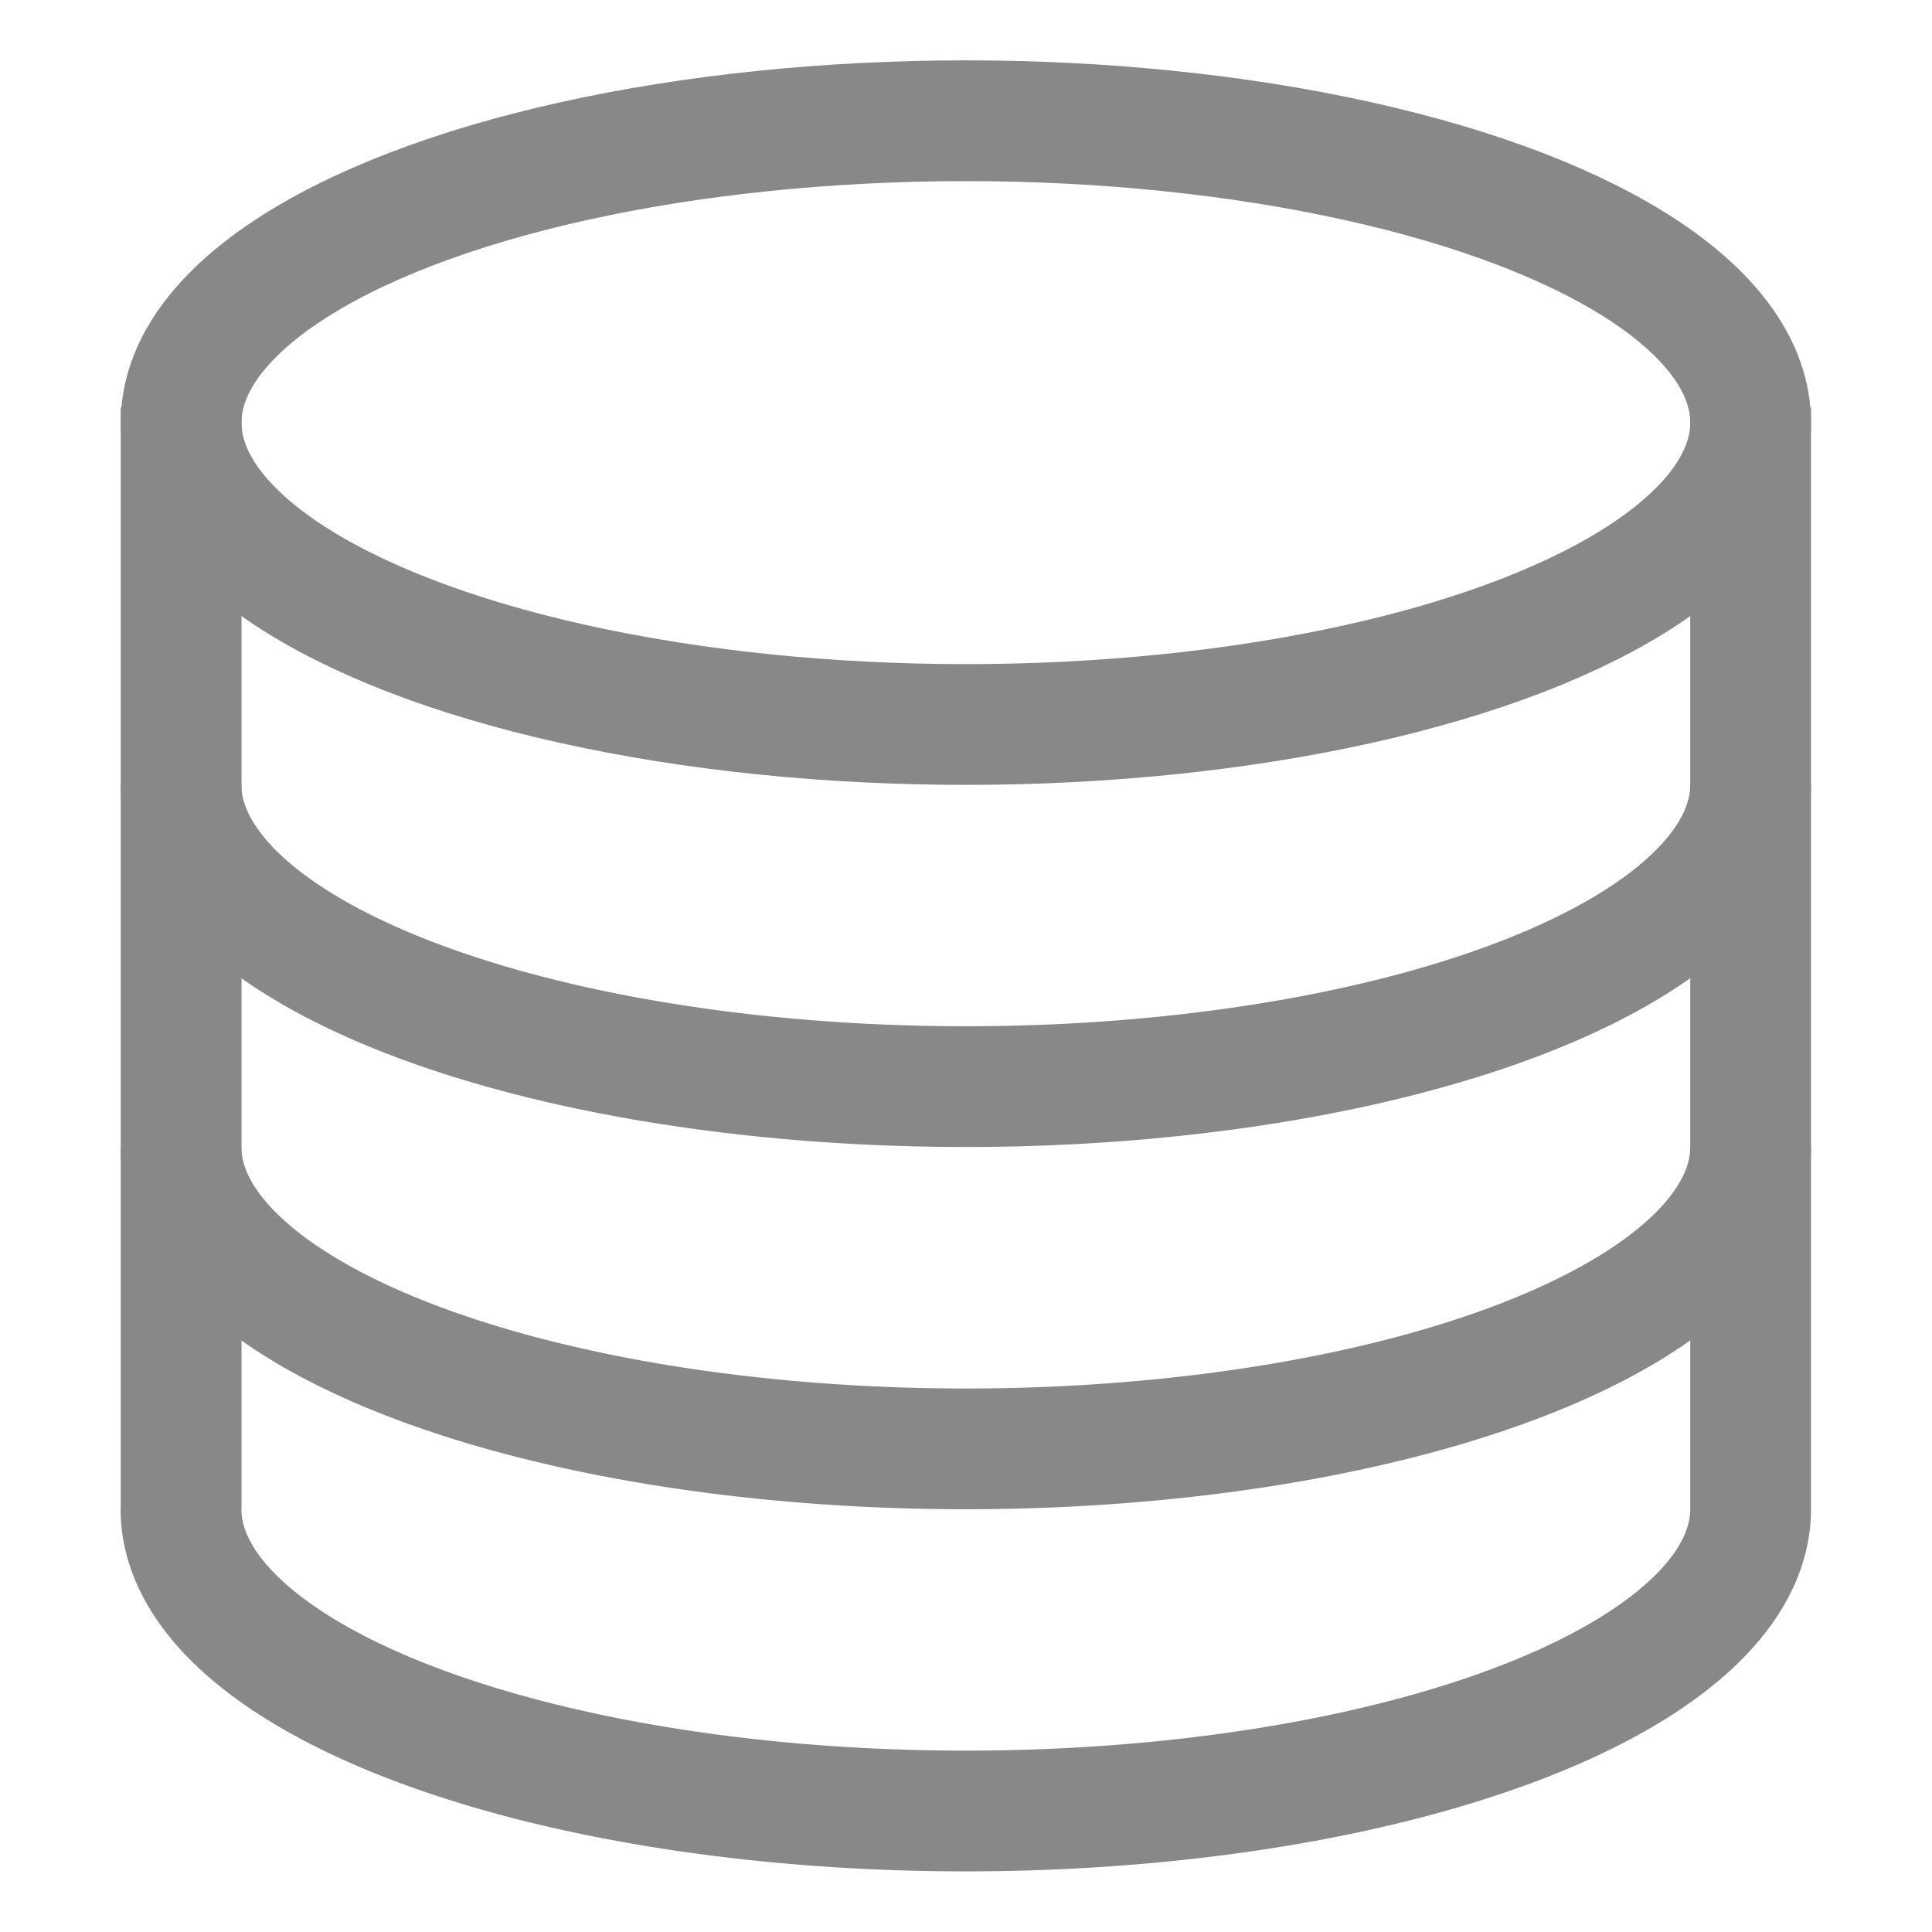 <?xml version="1.0" encoding="UTF-8" standalone="no"?>
<svg
   xmlns:osb="http://www.openswatchbook.org/uri/2009/osb"
   xmlns:dc="http://purl.org/dc/elements/1.1/"
   xmlns:cc="http://creativecommons.org/ns#"
   xmlns:rdf="http://www.w3.org/1999/02/22-rdf-syntax-ns#"
   xmlns:svg="http://www.w3.org/2000/svg"
   xmlns="http://www.w3.org/2000/svg"
   xmlns:sodipodi="http://sodipodi.sourceforge.net/DTD/sodipodi-0.dtd"
   xmlns:inkscape="http://www.inkscape.org/namespaces/inkscape"
   height="16"
   id="svg7384"
   version="1.1"
   width="16"
   sodipodi:docname="2.svg"
   inkscape:version="0.92.3 (2405546, 2018-03-11)">
  <sodipodi:namedview
     pagecolor="#ffffff"
     bordercolor="#666666"
     borderopacity="1"
     objecttolerance="10"
     gridtolerance="10"
     guidetolerance="10"
     inkscape:pageopacity="0"
     inkscape:pageshadow="2"
     inkscape:window-width="1287"
     inkscape:window-height="839"
     id="namedview21"
     showgrid="false"
     inkscape:zoom="14.75"
     inkscape:cx="-3.8089865"
     inkscape:cy="8"
     inkscape:window-x="530"
     inkscape:window-y="204"
     inkscape:window-maximized="0"
     inkscape:current-layer="layer1" />
  <defs
     id="defs7386">
    <linearGradient
       id="linearGradient5606"
       osb:paint="solid">
      <stop
         id="stop5608"
         offset="0"
         style="stop-color:#000000;stop-opacity:1;" />
    </linearGradient>
    <linearGradient
       id="linearGradient4526"
       osb:paint="solid">
      <stop
         id="stop4528"
         offset="0"
         style="stop-color:#ffffff;stop-opacity:1;" />
    </linearGradient>
    <linearGradient
       id="linearGradient3600-4"
       osb:paint="gradient">
      <stop
         id="stop3602-7"
         offset="0"
         style="stop-color:#f4f4f4;stop-opacity:1" />
      <stop
         id="stop3604-6"
         offset="1"
         style="stop-color:#dbdbdb;stop-opacity:1" />
    </linearGradient>
  </defs>
  <g
     id="layer9"
     label="status"
     style="display:inline"
     transform="translate(-433,187)" />
  <g
     id="layer2"
     transform="translate(-192,-180)" />
  <g
     id="layer4"
     transform="translate(-192,-180)" />
  <g
     id="g1812"
     style="display:inline"
     transform="translate(-192,-180)" />
  <g
     id="g6217"
     transform="translate(-192,-180)" />
  <g
     id="layer3"
     style="display:inline"
     transform="translate(-192,-180)" />
  <g
     id="g1833"
     style="display:inline"
     transform="translate(-192,-180)" />
  <g
     id="layer1"
     transform="translate(-192,-180)">
    <ellipse
       ry="2.5"
       rx="6.499"
       cy="183.5"
       cx="199.999"
       id="ellipse925"
       style="display:inline;opacity:1;fill:none;fill-opacity:1;stroke:#888888;stroke-width:1;stroke-linecap:butt;stroke-linejoin:round;stroke-miterlimit:4;stroke-dasharray:none;stroke-dashoffset:1;stroke-opacity:1;enable-background:new" />
    <path
       style="display:inline;fill:none;fill-rule:evenodd;stroke:#888888;stroke-width:1;stroke-linecap:butt;stroke-linejoin:miter;stroke-miterlimit:4;stroke-dasharray:none;stroke-opacity:1;enable-background:new"
       d="m 193.5,183.375 v 9.124"
       id="path921"
       inkscape:connector-curvature="0"
       sodipodi:nodetypes="cc" />
    <path
       sodipodi:open="true"
       d="m 206.498,186.499 a 6.499,2.5 0 0 1 -3.25,2.165 6.499,2.5 0 0 1 -6.499,0 6.499,2.5 0 0 1 -3.25,-2.165"
       sodipodi:end="3.1415927"
       sodipodi:start="0"
       sodipodi:ry="2.4996252"
       sodipodi:rx="6.4990258"
       sodipodi:cy="186.49916"
       sodipodi:cx="199.99919"
       sodipodi:type="arc"
       id="path1134"
       style="display:inline;opacity:1;fill:none;fill-opacity:1;stroke:#888888;stroke-width:1;stroke-linecap:butt;stroke-linejoin:round;stroke-miterlimit:4;stroke-dasharray:none;stroke-dashoffset:1;stroke-opacity:1;enable-background:new" />
    <path
       style="display:inline;opacity:1;fill:none;fill-opacity:1;stroke:#888888;stroke-width:1;stroke-linecap:butt;stroke-linejoin:round;stroke-miterlimit:4;stroke-dasharray:none;stroke-dashoffset:1;stroke-opacity:1;enable-background:new"
       id="path1136"
       sodipodi:type="arc"
       sodipodi:cx="199.99919"
       sodipodi:cy="189.49864"
       sodipodi:rx="6.4990258"
       sodipodi:ry="2.4996252"
       sodipodi:start="0"
       sodipodi:end="3.1415927"
       d="m 206.498,189.499 a 6.499,2.5 0 0 1 -3.25,2.165 6.499,2.5 0 0 1 -6.499,0 6.499,2.5 0 0 1 -3.25,-2.165"
       sodipodi:open="true" />
    <path
       sodipodi:open="true"
       d="m 206.498,192.498 a 6.499,2.5 0 0 1 -3.25,2.165 6.499,2.5 0 0 1 -6.499,0 6.499,2.5 0 0 1 -3.25,-2.165"
       sodipodi:end="3.1415927"
       sodipodi:start="0"
       sodipodi:ry="2.4996252"
       sodipodi:rx="6.4990258"
       sodipodi:cy="192.49821"
       sodipodi:cx="199.99919"
       sodipodi:type="arc"
       id="path1138"
       style="display:inline;opacity:1;fill:none;fill-opacity:1;stroke:#888888;stroke-width:1;stroke-linecap:butt;stroke-linejoin:round;stroke-miterlimit:4;stroke-dasharray:none;stroke-dashoffset:1;stroke-opacity:1;enable-background:new" />
    <path
       sodipodi:nodetypes="cc"
       inkscape:connector-curvature="0"
       id="path1140"
       d="m 206.498,183.375 v 9.124"
       style="display:inline;fill:none;fill-rule:evenodd;stroke:#888888;stroke-width:1;stroke-linecap:butt;stroke-linejoin:miter;stroke-miterlimit:4;stroke-dasharray:none;stroke-opacity:1;enable-background:new" />
  </g>
</svg>
